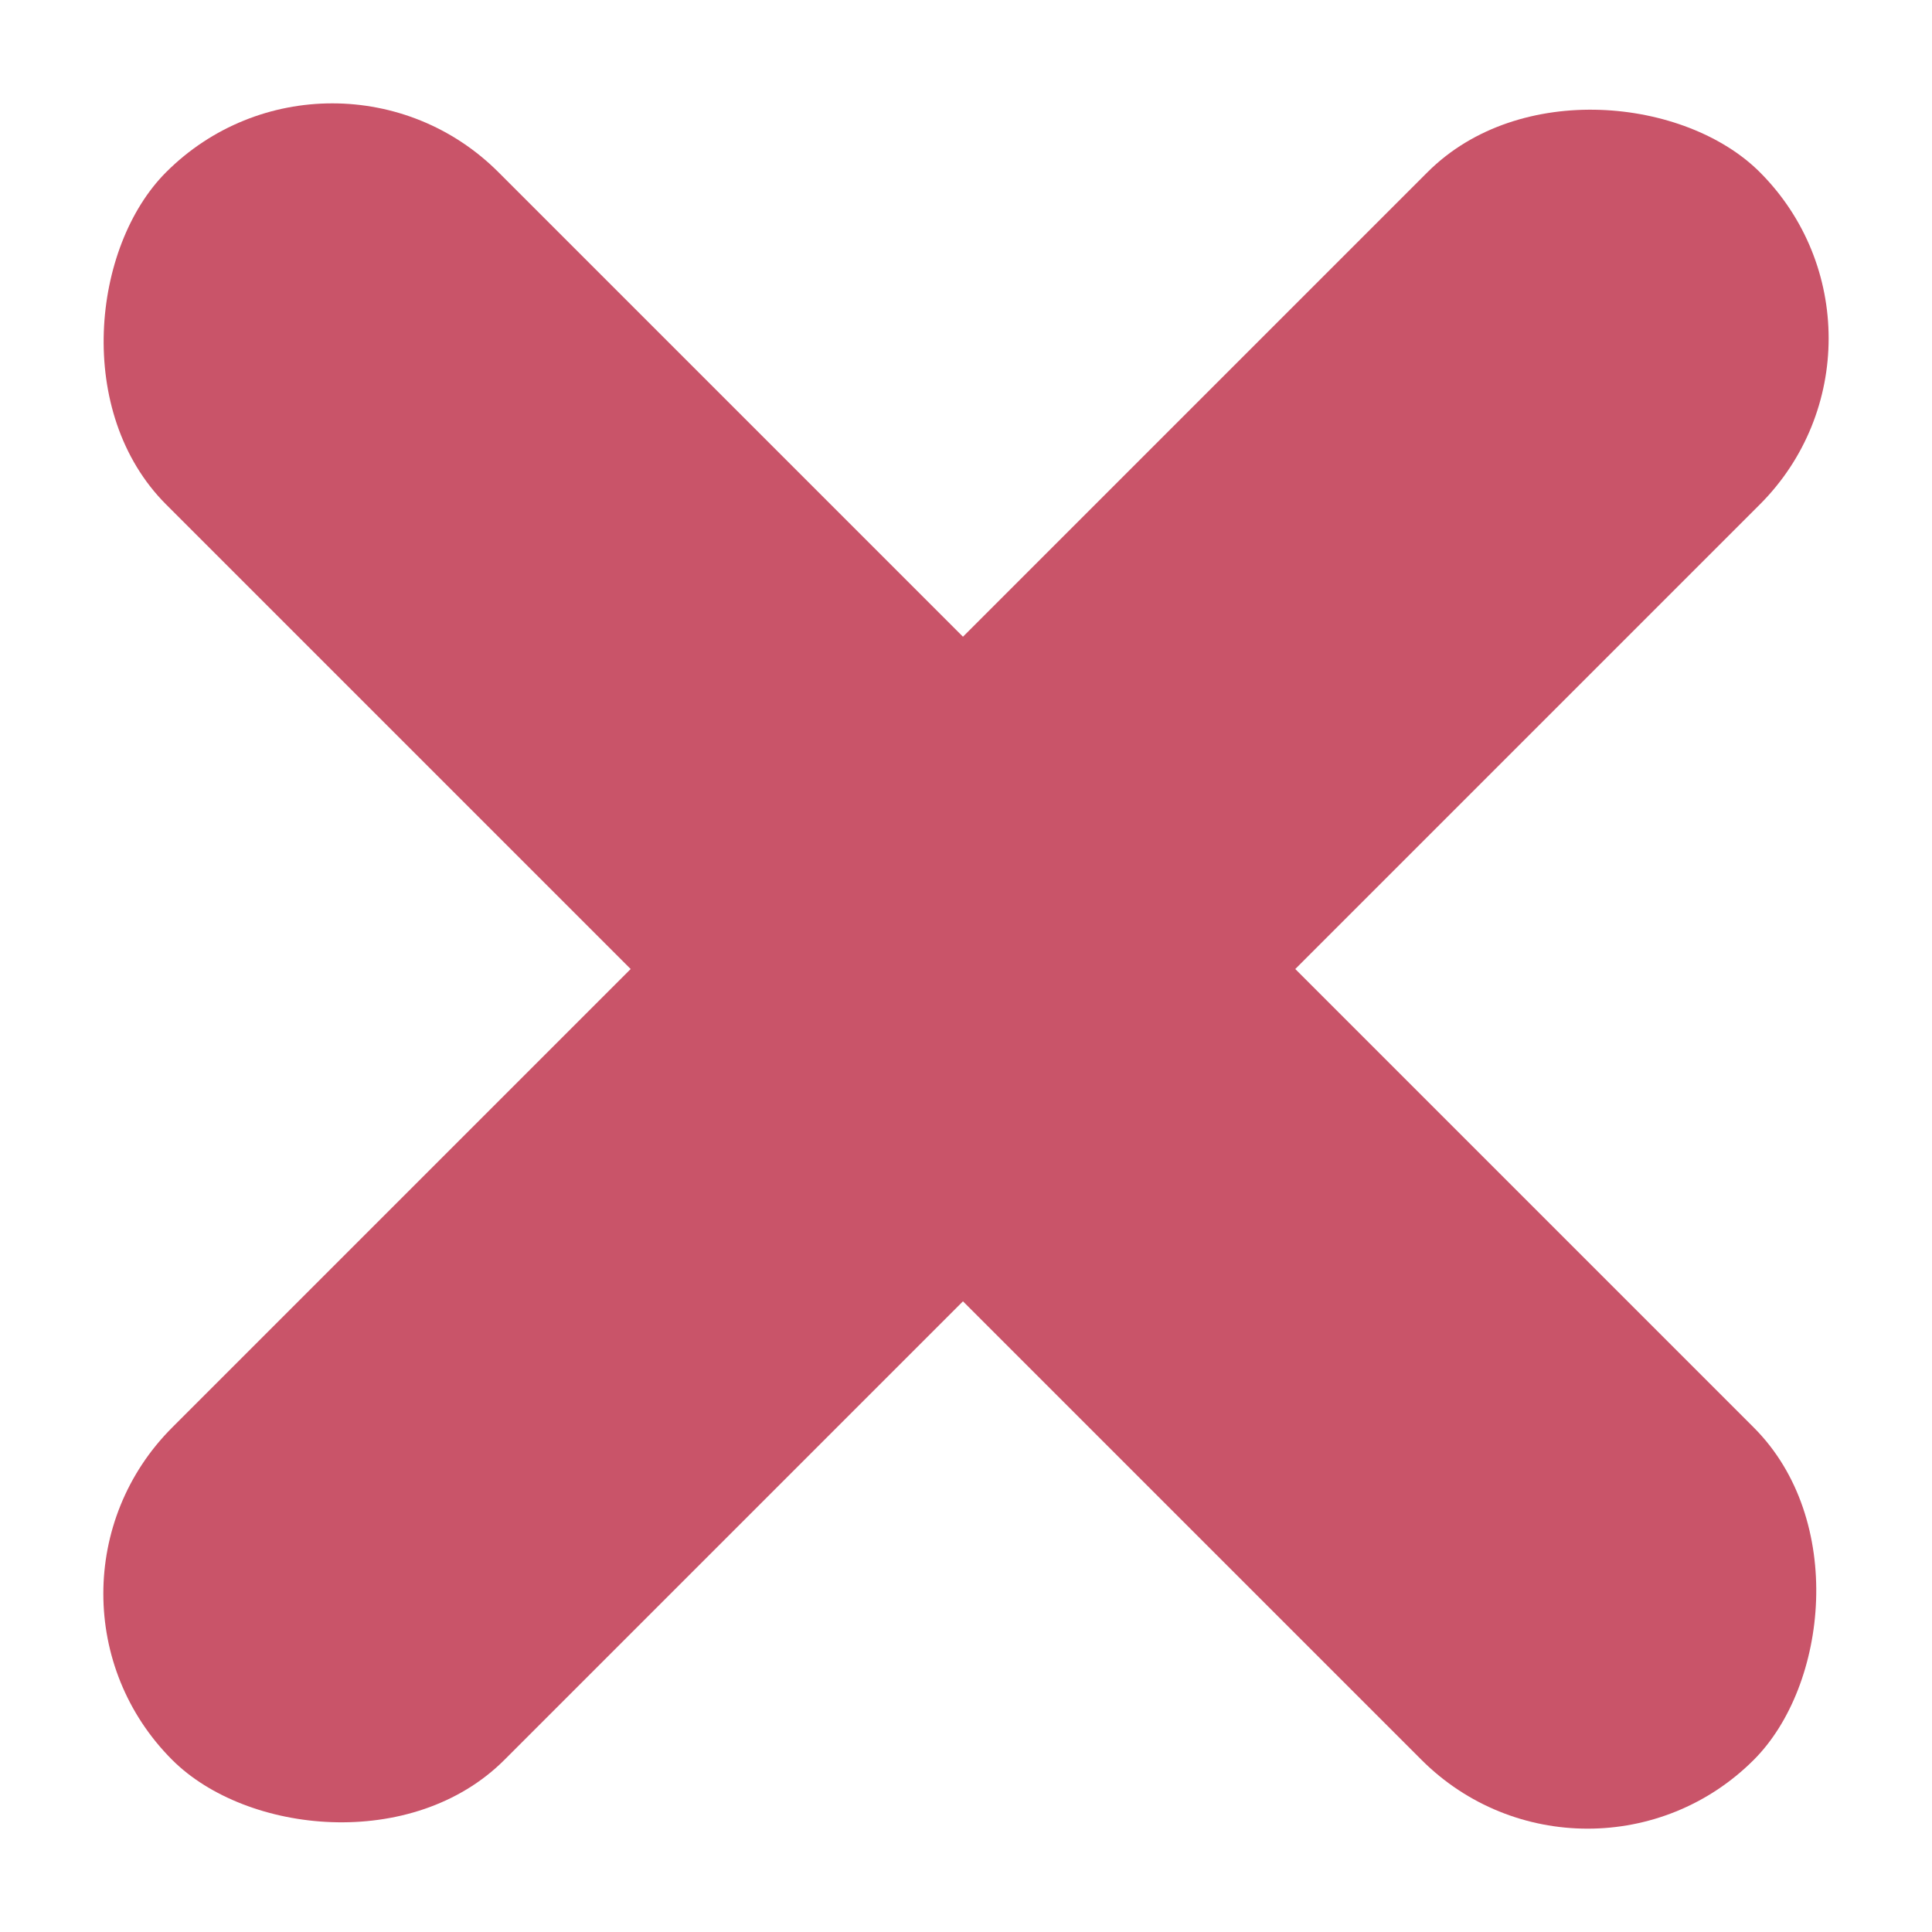 <svg width="37" height="37" viewBox="0 0 37 37" fill="none" xmlns="http://www.w3.org/2000/svg"><rect x=".115" y="30.521" width="43" height="9" rx="4.5" transform="rotate(-45 .115 30.521)" fill="#C95469"/><rect x="30.405" y="36.885" width="43" height="9" rx="4.5" transform="rotate(-135 30.405 36.885)" fill="#C95469"/></svg>